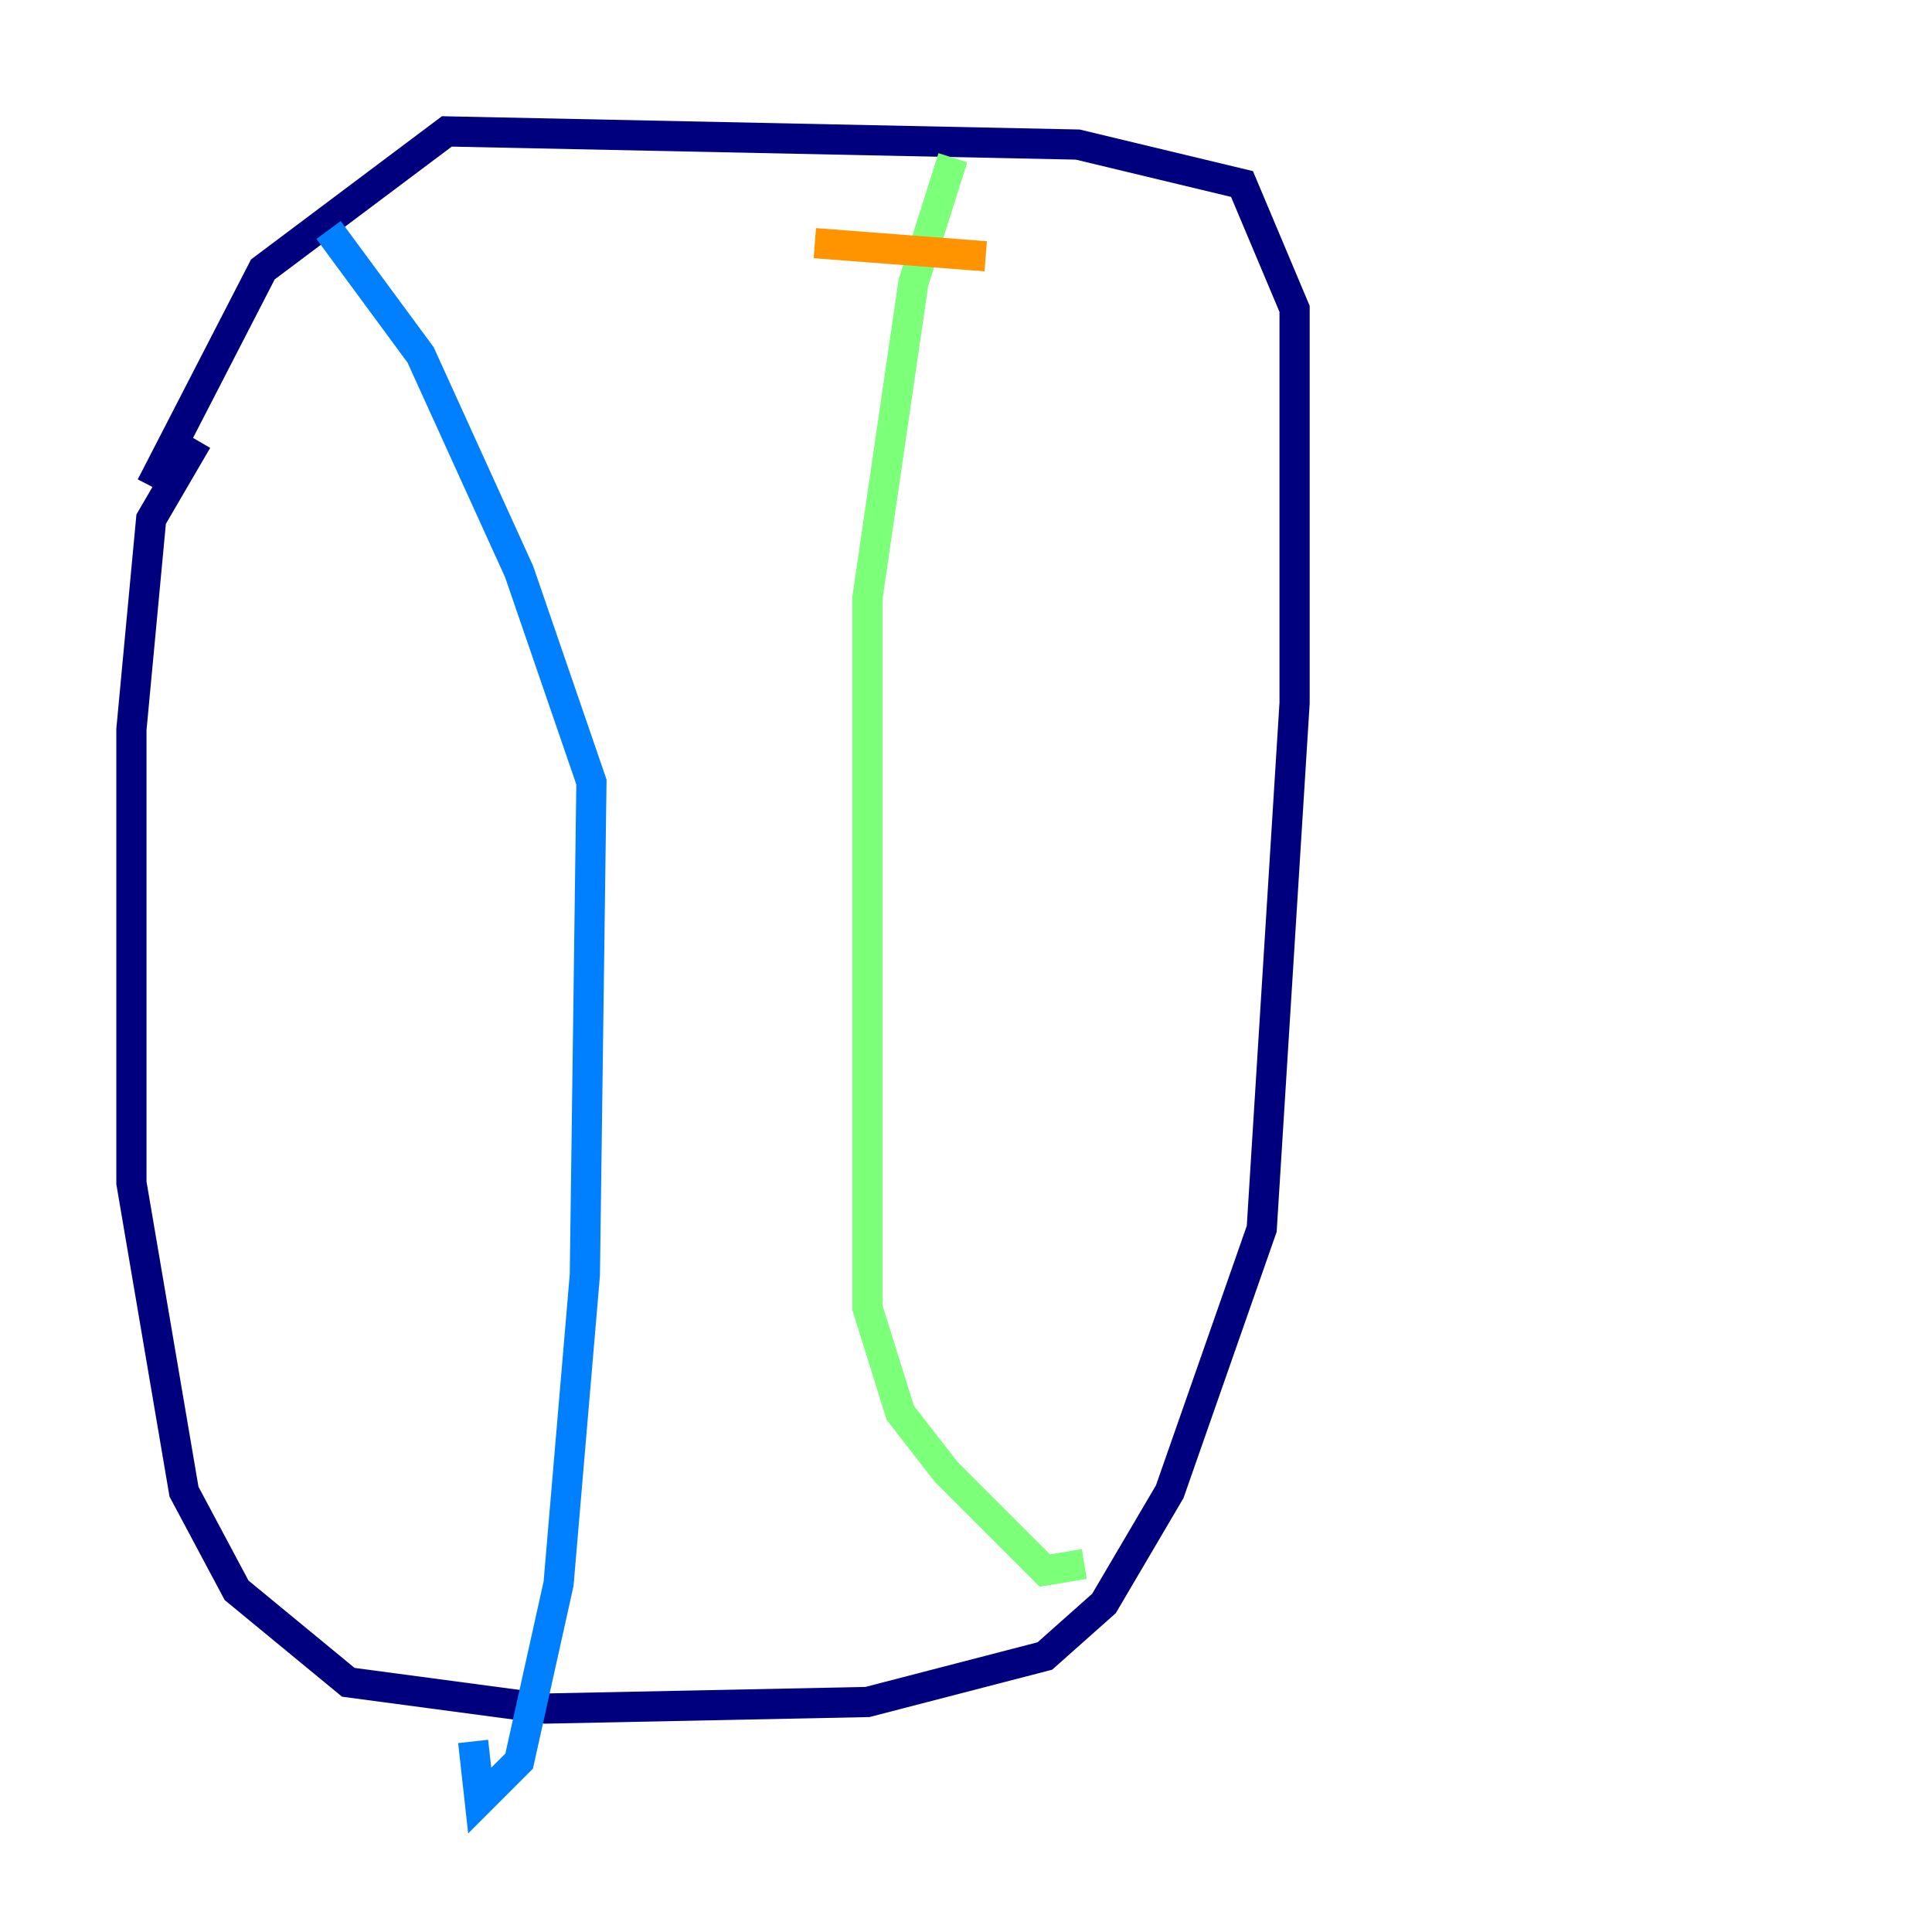 <?xml version="1.0" encoding="utf-8" ?>
<svg baseProfile="tiny" height="128" version="1.2" viewBox="0,0,128,128" width="128" xmlns="http://www.w3.org/2000/svg" xmlns:ev="http://www.w3.org/2001/xml-events" xmlns:xlink="http://www.w3.org/1999/xlink"><defs /><polyline fill="none" points="13.061,29.17 10.014,34.395 8.707,48.327 8.707,78.367 12.191,98.83 15.674,105.361 23.075,111.456 36.136,113.197 57.469,112.762 69.225,109.714 73.143,106.231 77.497,98.83 83.592,81.415 85.769,46.585 85.769,20.463 82.286,12.191 71.401,9.578 29.605,8.707 17.415,17.85 10.014,32.218" stroke="#00007f" stroke-width="2" /><polyline fill="none" points="21.769,15.238 27.864,23.51 34.395,37.878 39.184,51.809 38.748,84.463 37.007,104.925 34.395,116.68 31.782,119.293 31.347,115.374" stroke="#0080ff" stroke-width="2" /><polyline fill="none" points="63.129,10.449 60.517,18.721 57.469,39.619 57.469,86.639 59.646,93.605 62.694,97.524 69.225,104.054 71.837,103.619" stroke="#7cff79" stroke-width="2" /><polyline fill="none" points="53.986,16.109 65.306,16.98" stroke="#ff9400" stroke-width="2" /><polyline fill="none" points="57.905,29.605 57.905,29.605" stroke="#7f0000" stroke-width="2" /></svg>